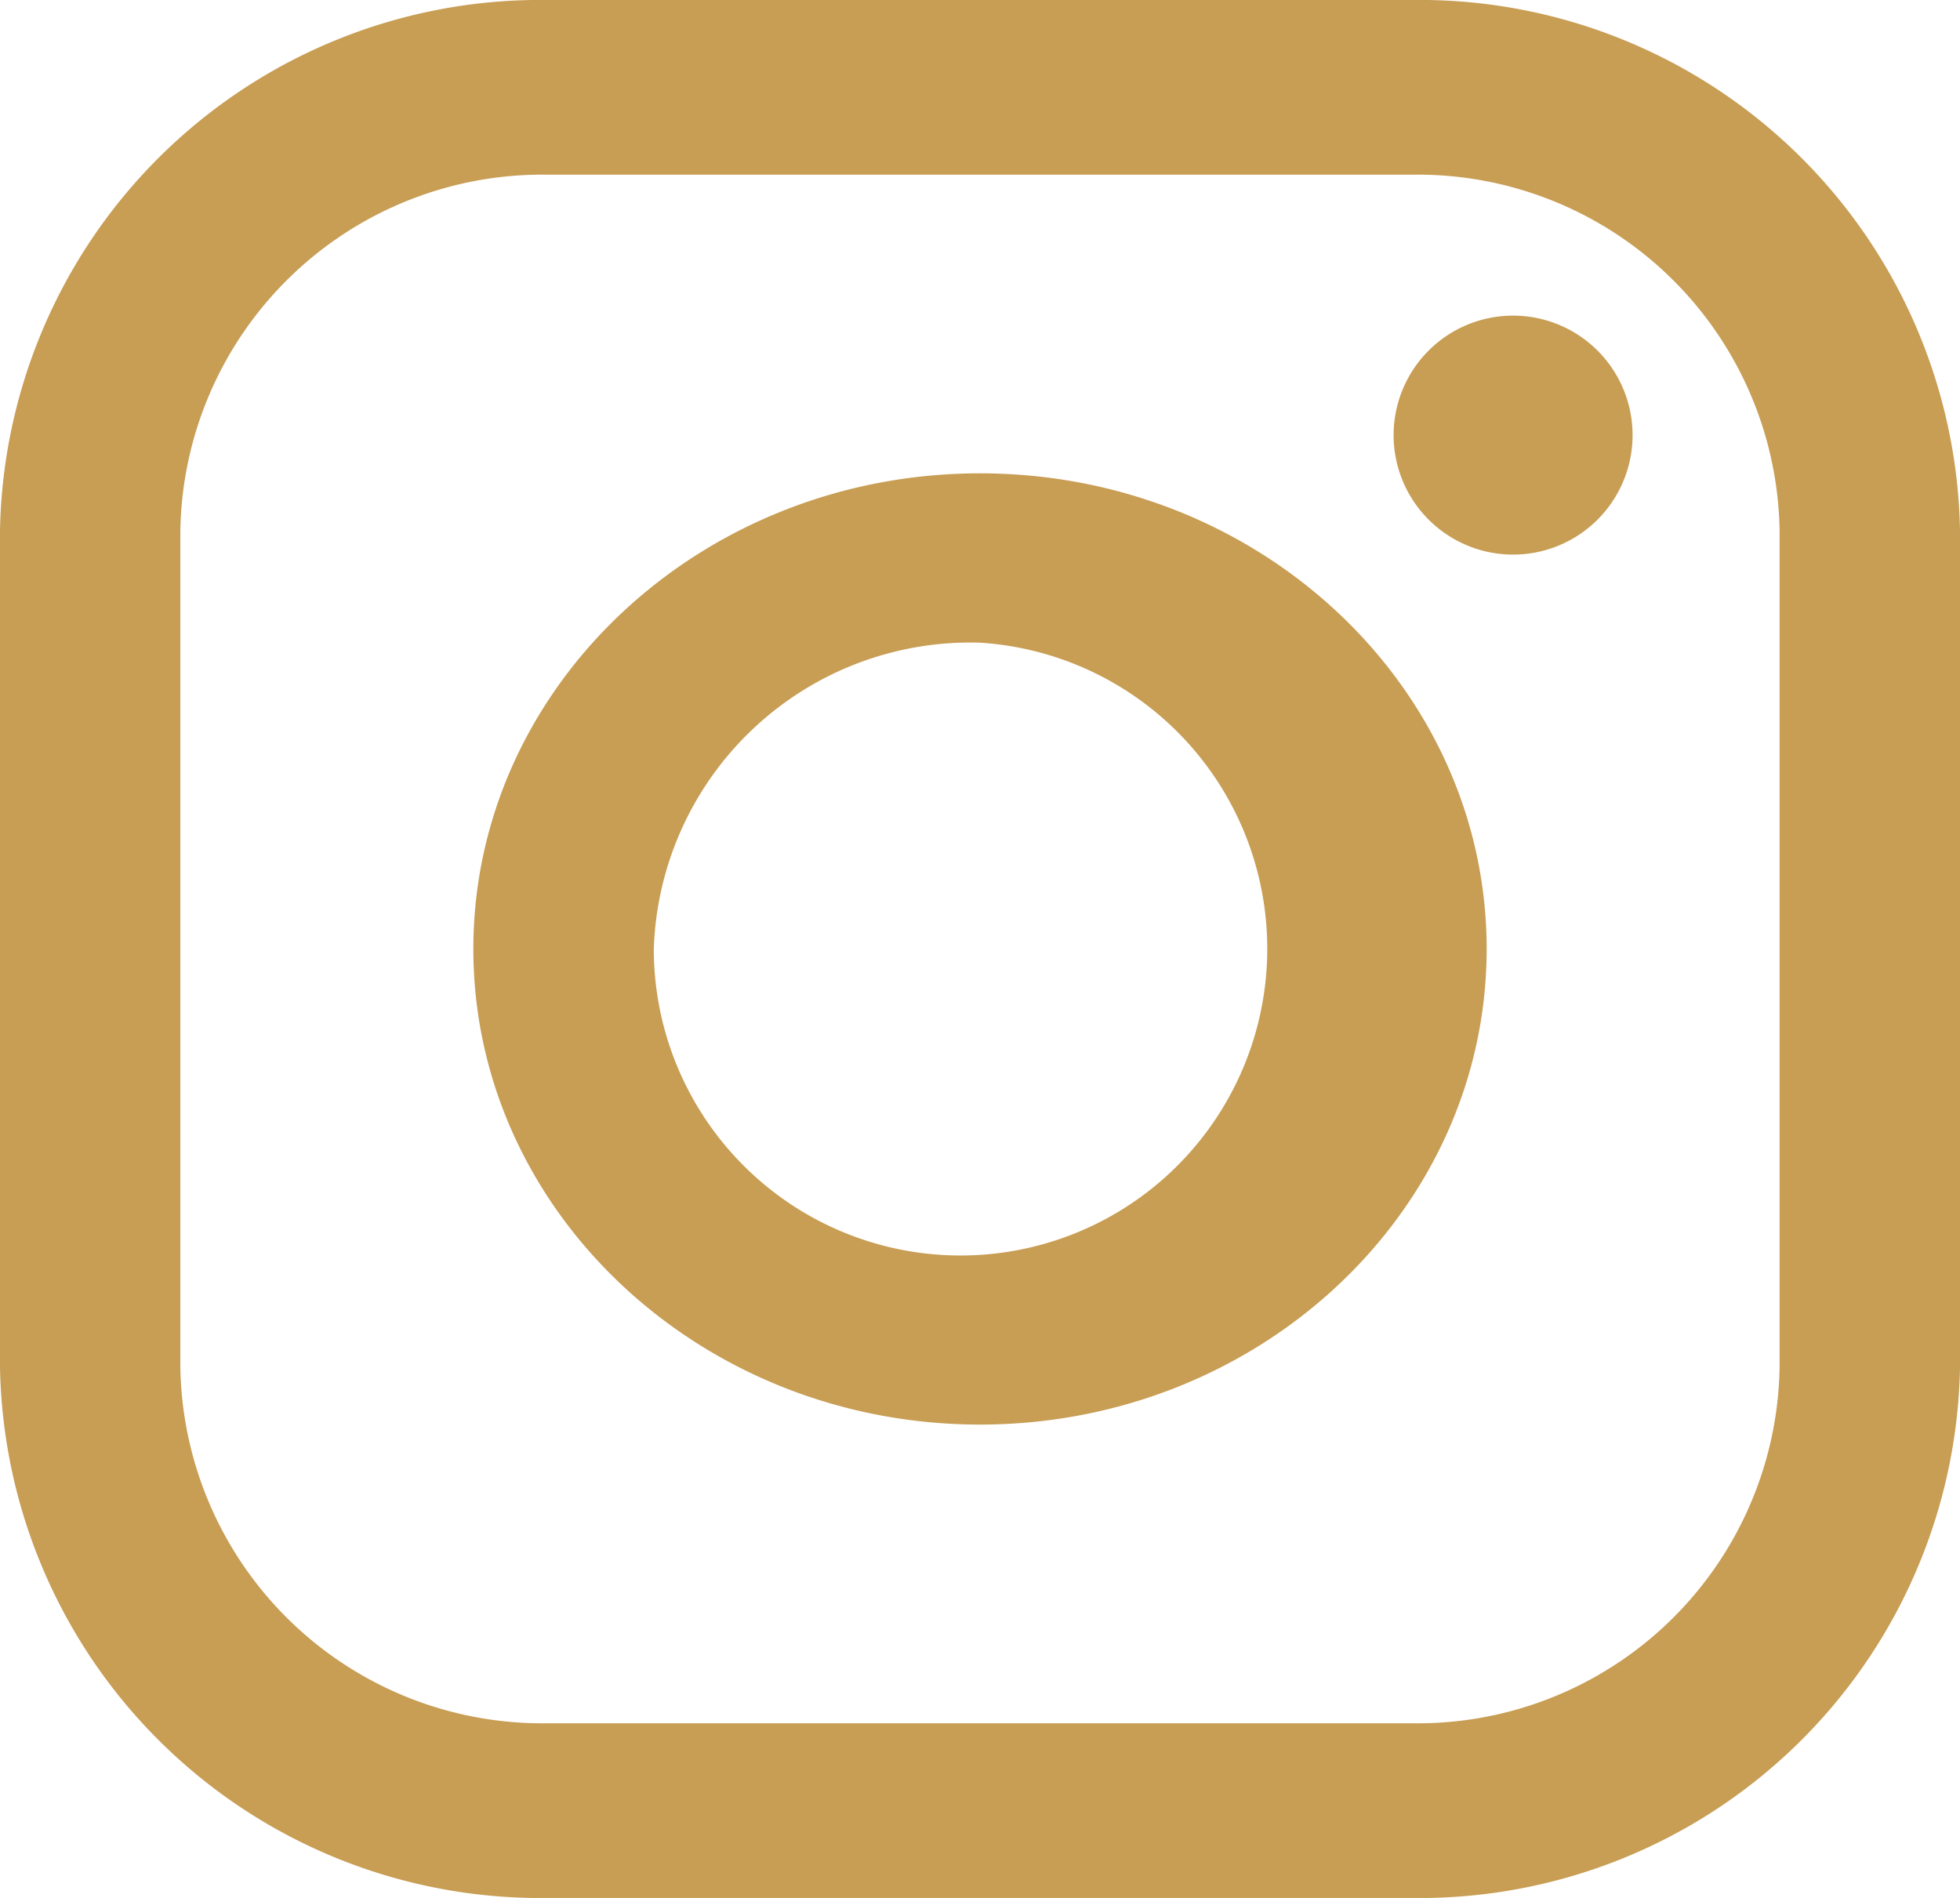 <svg xmlns="http://www.w3.org/2000/svg" width="40.256" height="38.983" viewBox="0 0 40.256 38.983">
  <g id="Group_45458" data-name="Group 45458" transform="translate(-259.078)">
    <path id="Path_38560" data-name="Path 38560" d="M1598.33,61.414a6.3,6.3,0,1,1-6.7,6.291,6.506,6.506,0,0,1,6.7-6.291m0-3.478c-5.738,0-10.406,4.383-10.406,9.769s4.668,9.769,10.406,9.769,10.406-4.383,10.406-9.769-4.668-9.769-10.406-9.769" transform="translate(-1319.124 -48.214)" fill="#c89d54"/>
    <path id="Path_38561" data-name="Path 38561" d="M1558.987,3.588a7.434,7.434,0,0,1,7.551,7.312V28.083a7.434,7.434,0,0,1-7.551,7.312h-17.745a7.435,7.435,0,0,1-7.551-7.312V10.9a7.435,7.435,0,0,1,7.551-7.312Zm0-3.588h-17.745a11.1,11.1,0,0,0-11.255,10.9V28.083a11.1,11.1,0,0,0,11.255,10.9h17.745a11.1,11.1,0,0,0,11.256-10.9V10.9A11.1,11.1,0,0,0,1558.987,0" transform="translate(-1270.909)" fill="#c89d54"/>
    <path id="Path_38562" data-name="Path 38562" d="M1705.469,42.531a2.454,2.454,0,1,1-2.453-2.454,2.454,2.454,0,0,1,2.453,2.454" transform="translate(-1412.86 -33.594)" fill="#c89d54"/>
  </g>
</svg>
